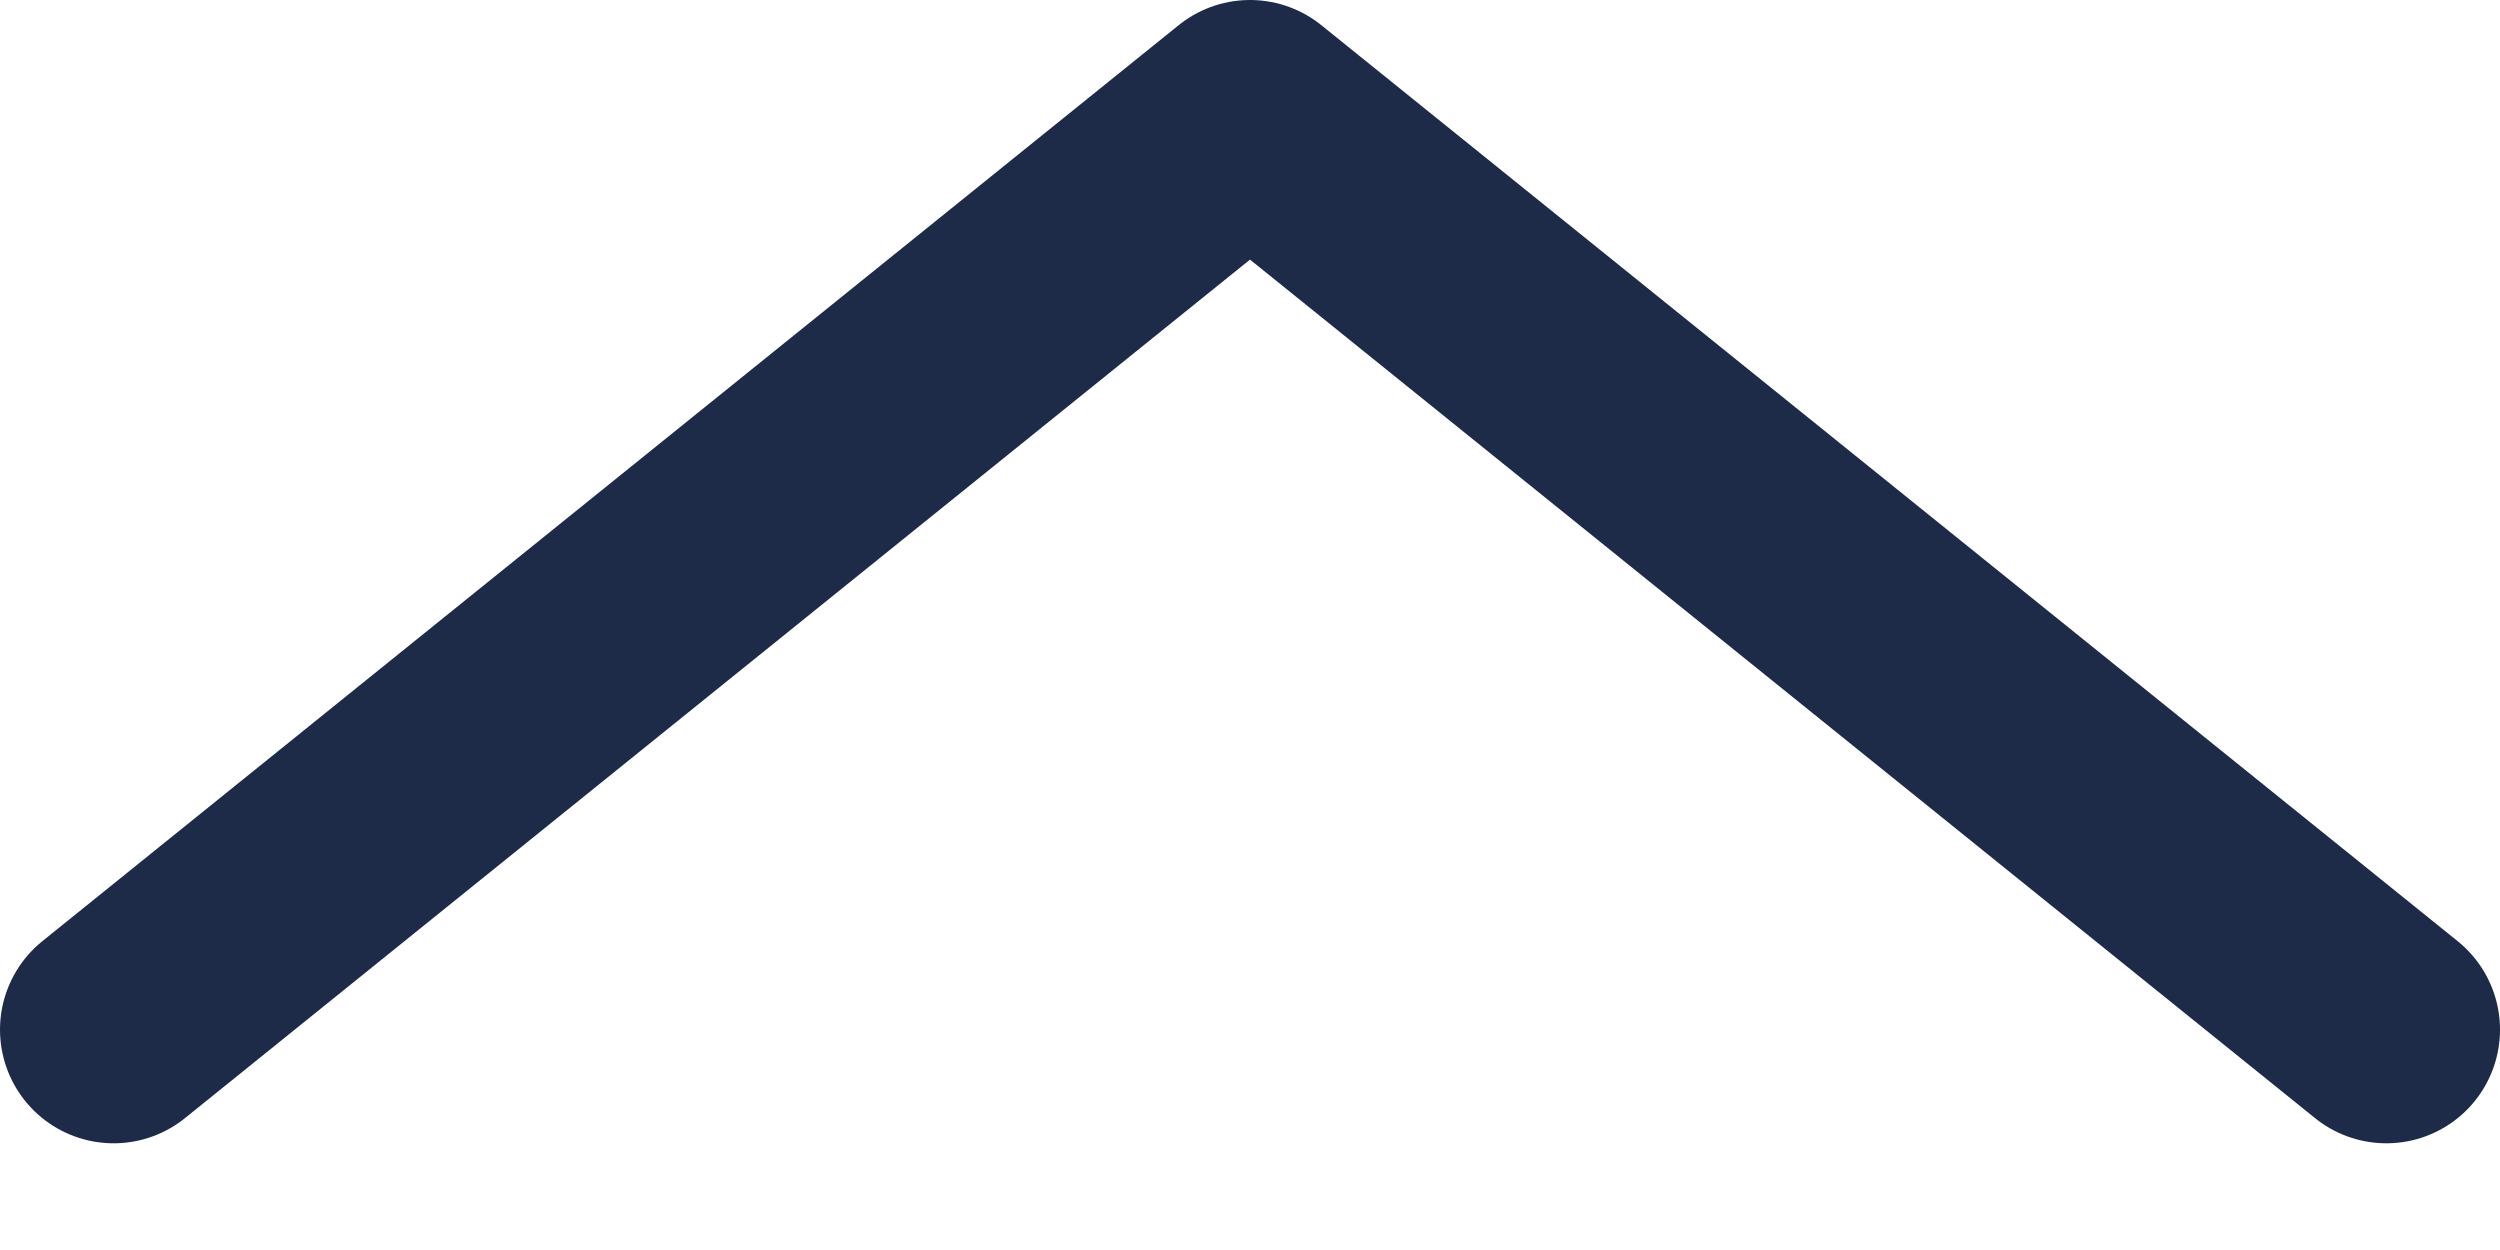 <svg width="22" height="11" viewBox="0 0 22 11" fill="none" xmlns="http://www.w3.org/2000/svg">
<path d="M21 9.061L11 1L1 9.061" stroke="#1D2B49" stroke-width="2" stroke-linecap="round" stroke-linejoin="round"/>
</svg>
